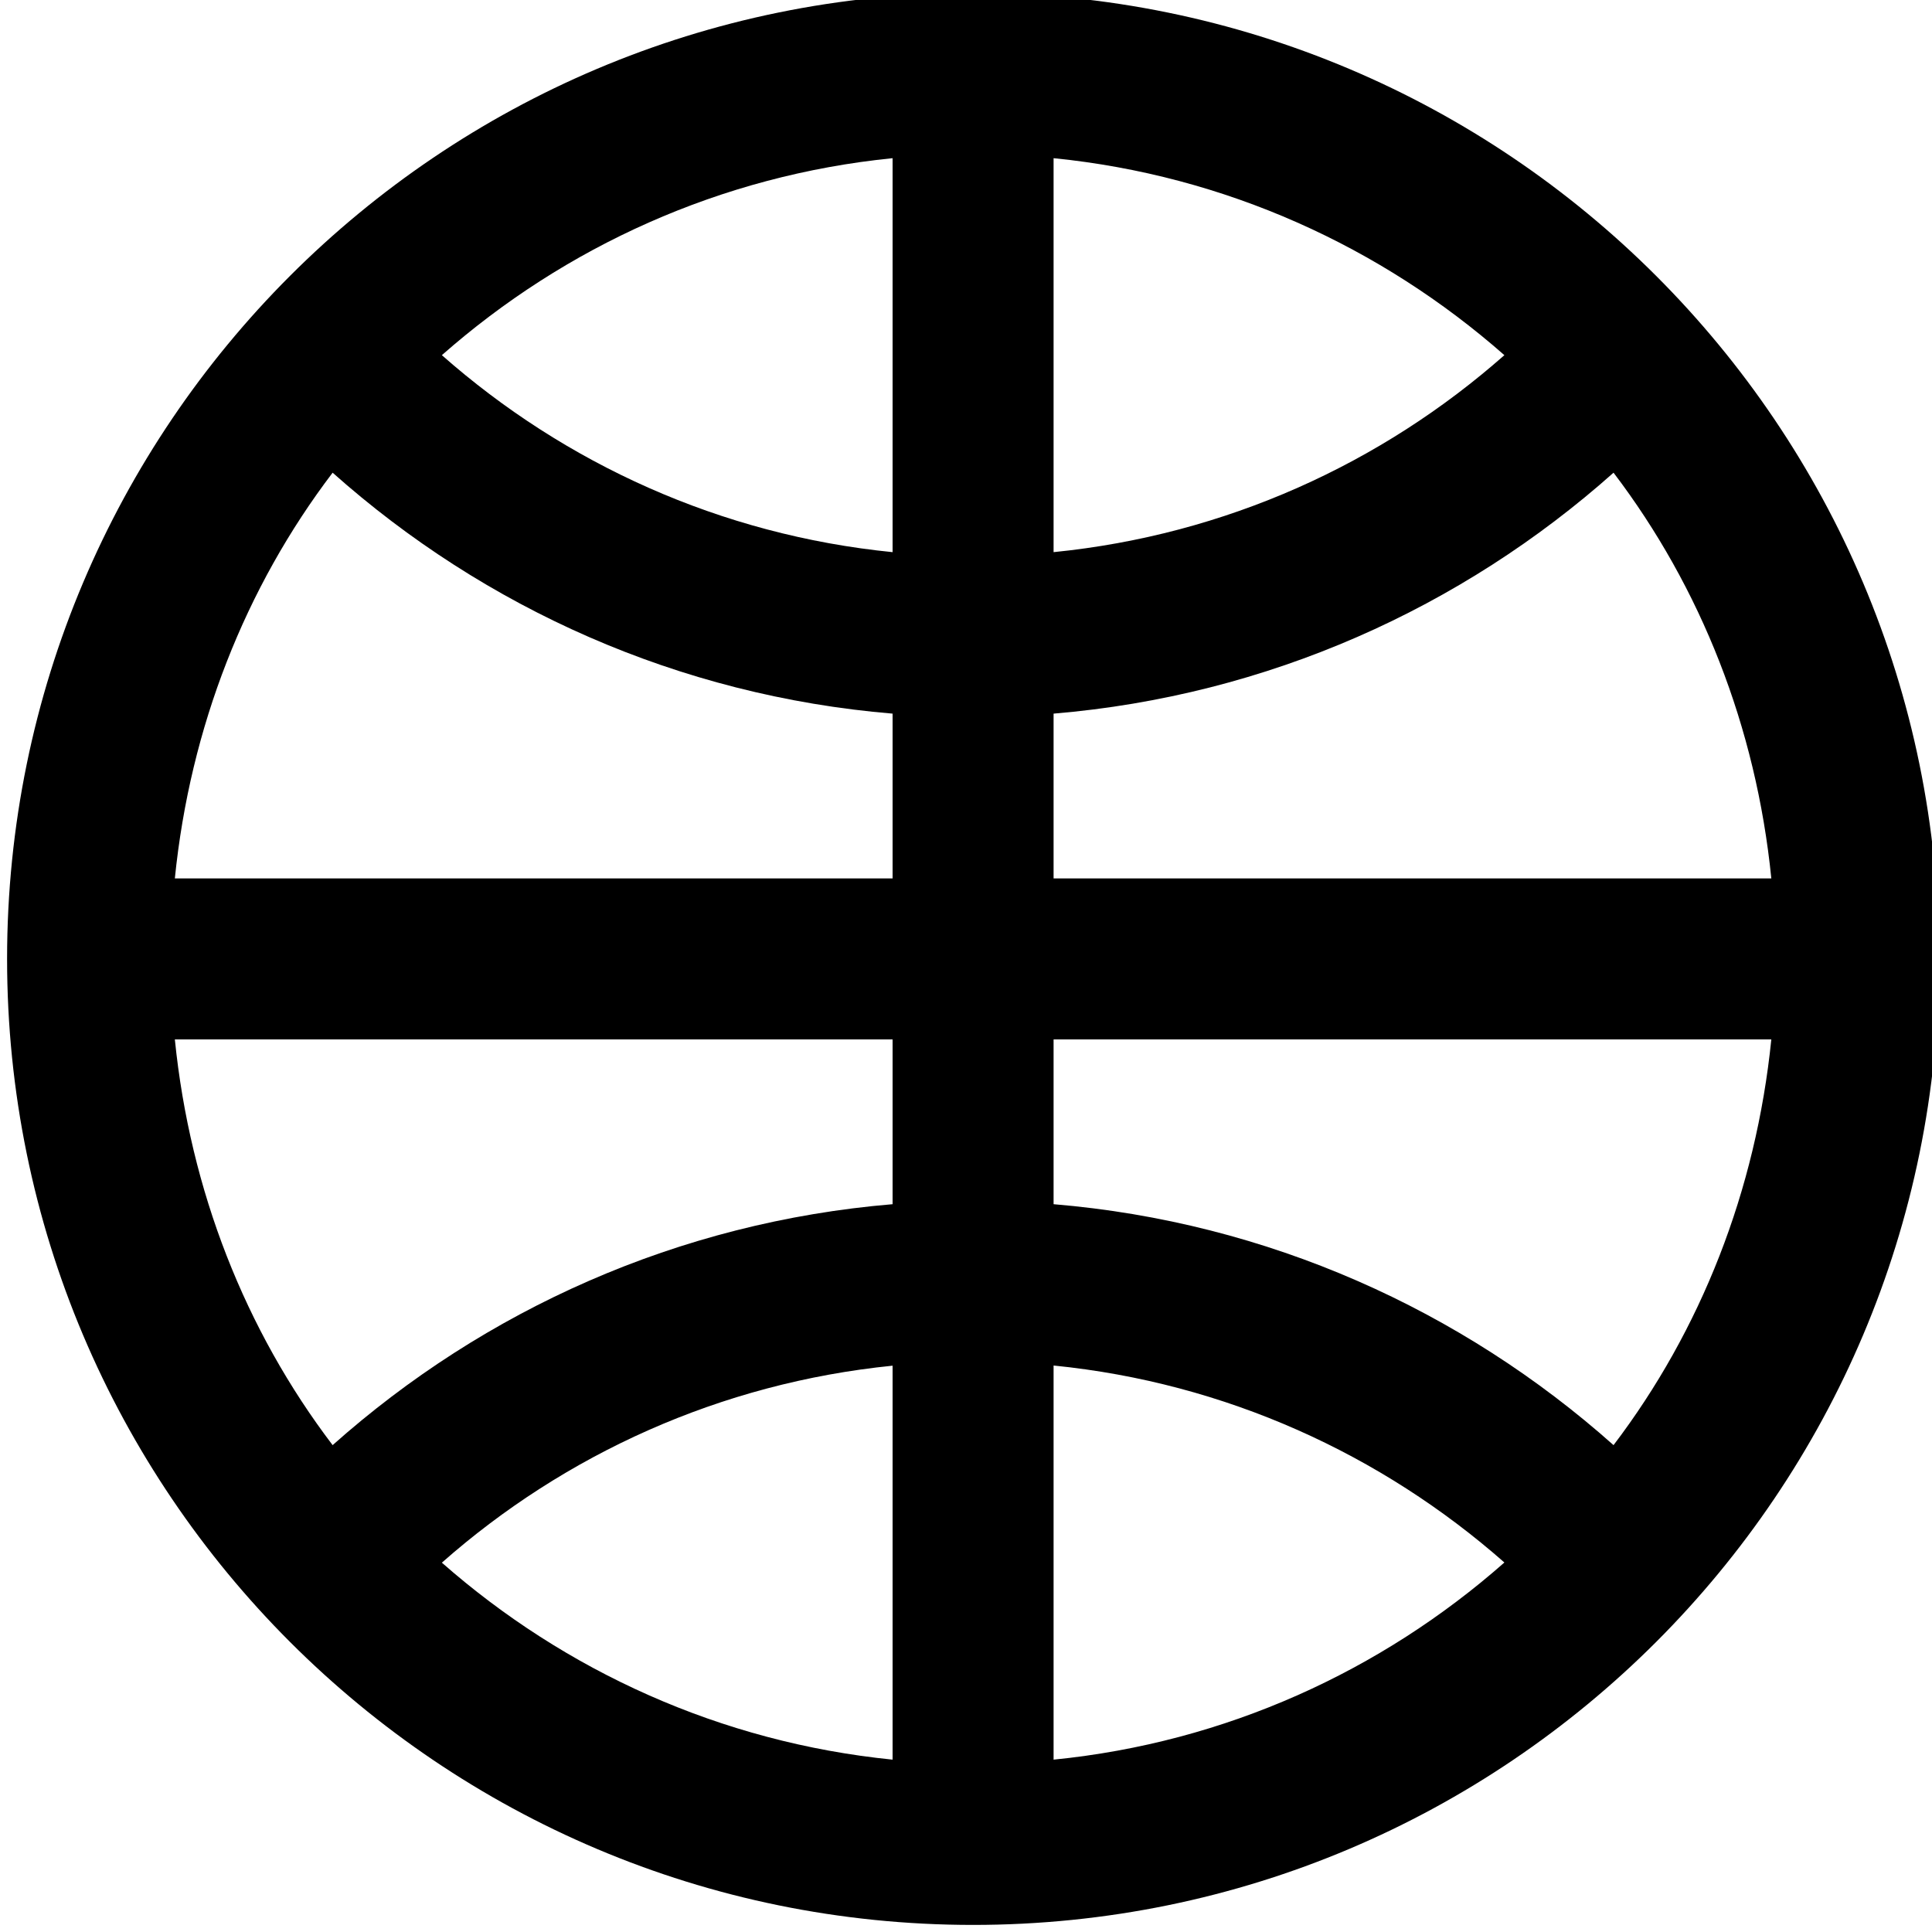 <svg viewBox="0 0 24 24" fill="currentColor"><path d="M12.088-.088c-6.627 0-12 5.373-12 12s5.373 12 12 12 12-5.373 12-12-5.373-12-12-12zm-1 21.947c-2.137-.215-4.072-1.104-5.599-2.447 1.526-1.346 3.462-2.232 5.599-2.447v4.894zm0-6.9c-2.662.223-5.072 1.316-6.956 2.993-1.085-1.427-1.77-3.16-1.96-5.04h8.916v2.047zm0-4.047H2.172c.19-1.88.875-3.613 1.96-5.04 1.884 1.677 4.294 2.771 6.956 2.993v2.047zm0-4.053c-2.137-.213-4.073-1.101-5.599-2.447 1.527-1.345 3.462-2.233 5.599-2.447v4.894zm2-4.894c2.137.214 4.072 1.103 5.6 2.447-1.525 1.346-3.461 2.233-5.6 2.447V1.965zm0 6.9c2.662-.223 5.072-1.316 6.956-2.993 1.085 1.427 1.771 3.16 1.96 5.04h-8.916V8.865zm0 12.994v-4.896c2.137.214 4.073 1.103 5.6 2.447-1.528 1.347-3.463 2.236-5.6 2.449zm6.956-3.907c-1.884-1.677-4.294-2.771-6.956-2.993v-2.047h8.916c-.191 1.88-.875 3.613-1.96 5.04z"/></svg>